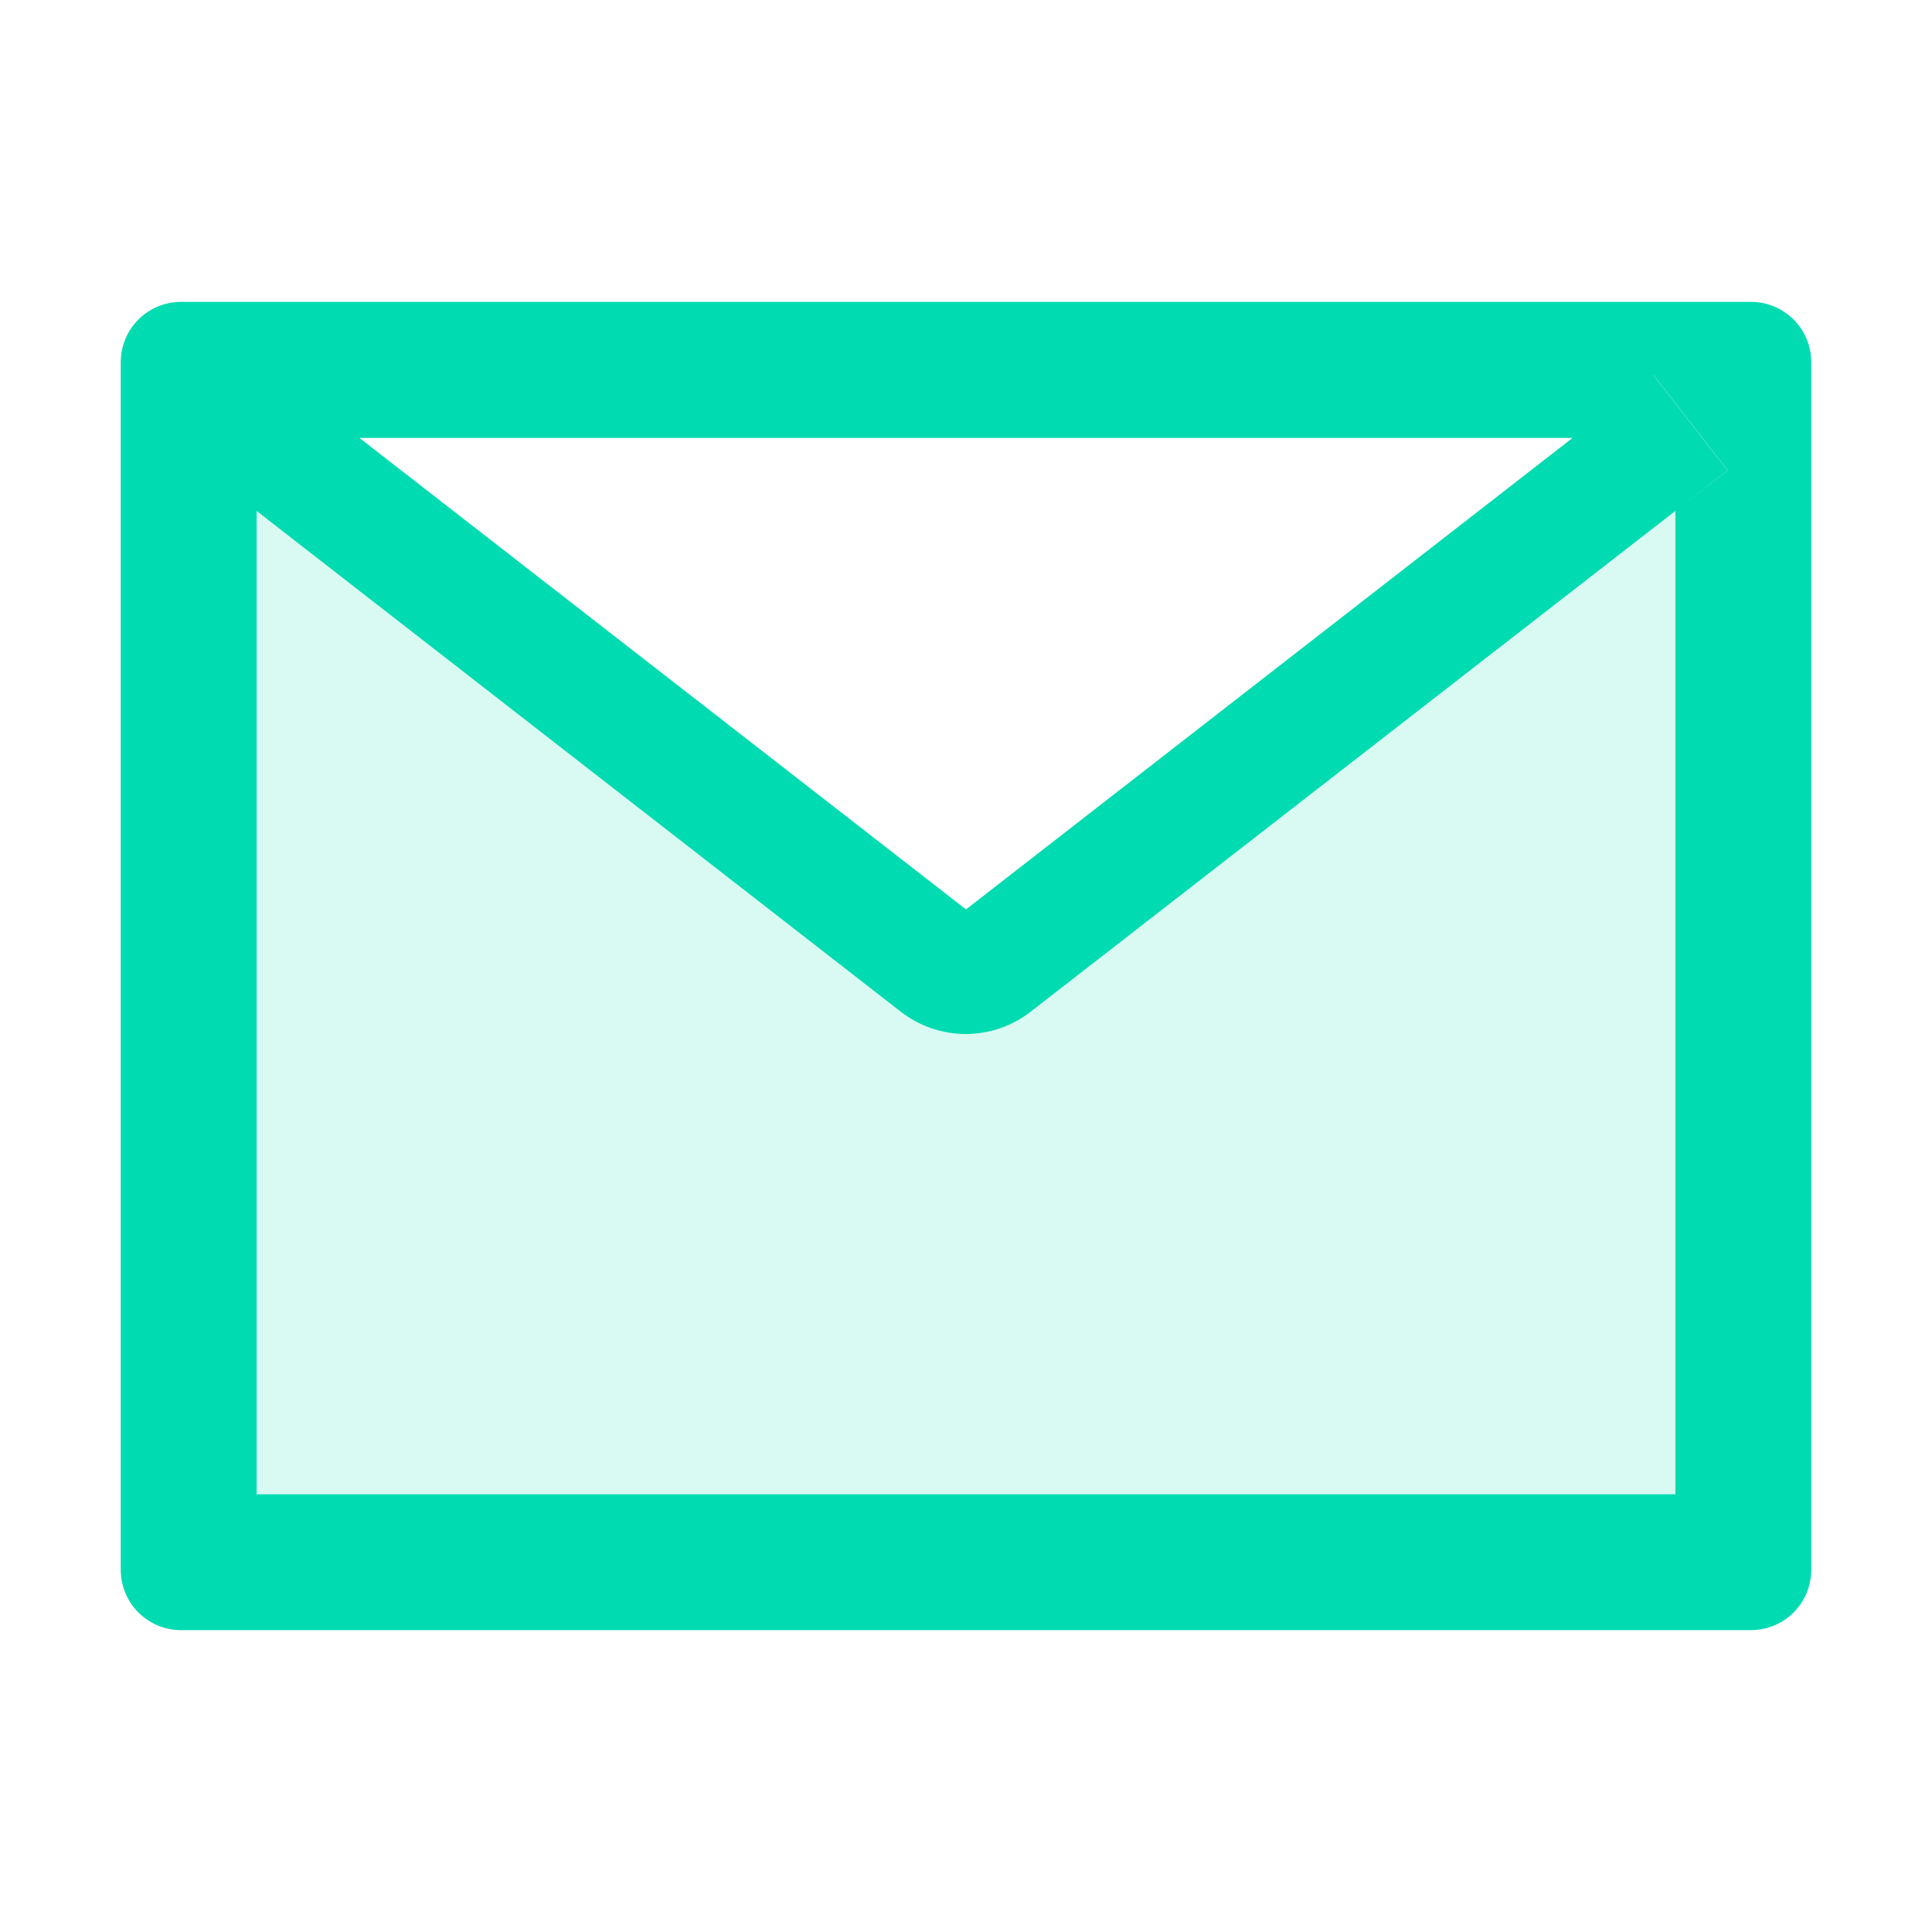 <svg width="24" height="24" viewBox="0 0 24 24" fill="none" xmlns="http://www.w3.org/2000/svg">
<path d="M11.191 12.569L3.185 6.345L2.541 5.843L3.187 6.347V18.562H20.812V6.347L12.802 12.569C12.571 12.748 12.288 12.845 11.996 12.845C11.705 12.845 11.422 12.748 11.191 12.569V12.569Z" fill="#00DBB1" fill-opacity="0.15"/>
<path d="M20.538 4.659L21.459 5.843L20.812 6.347L21.462 5.843L20.541 4.659H20.538Z" fill="#00DBB1" fill-opacity="0.15"/>
<path d="M21.75 3.75H2.25C1.835 3.75 1.5 4.085 1.5 4.5V19.5C1.5 19.915 1.835 20.25 2.25 20.25H21.75C22.165 20.25 22.5 19.915 22.5 19.5V4.5C22.5 4.085 22.165 3.75 21.75 3.75ZM19.535 5.44L12 11.297L4.465 5.44H19.535ZM20.812 6.347V18.562H3.188V6.347L2.541 5.843L3.185 6.345L11.191 12.569C11.422 12.748 11.705 12.845 11.996 12.845C12.288 12.845 12.571 12.748 12.802 12.569L20.812 6.347L21.459 5.843L20.538 4.659H20.541L21.462 5.843L20.812 6.347Z" fill="#00DBB1"/>
</svg>
